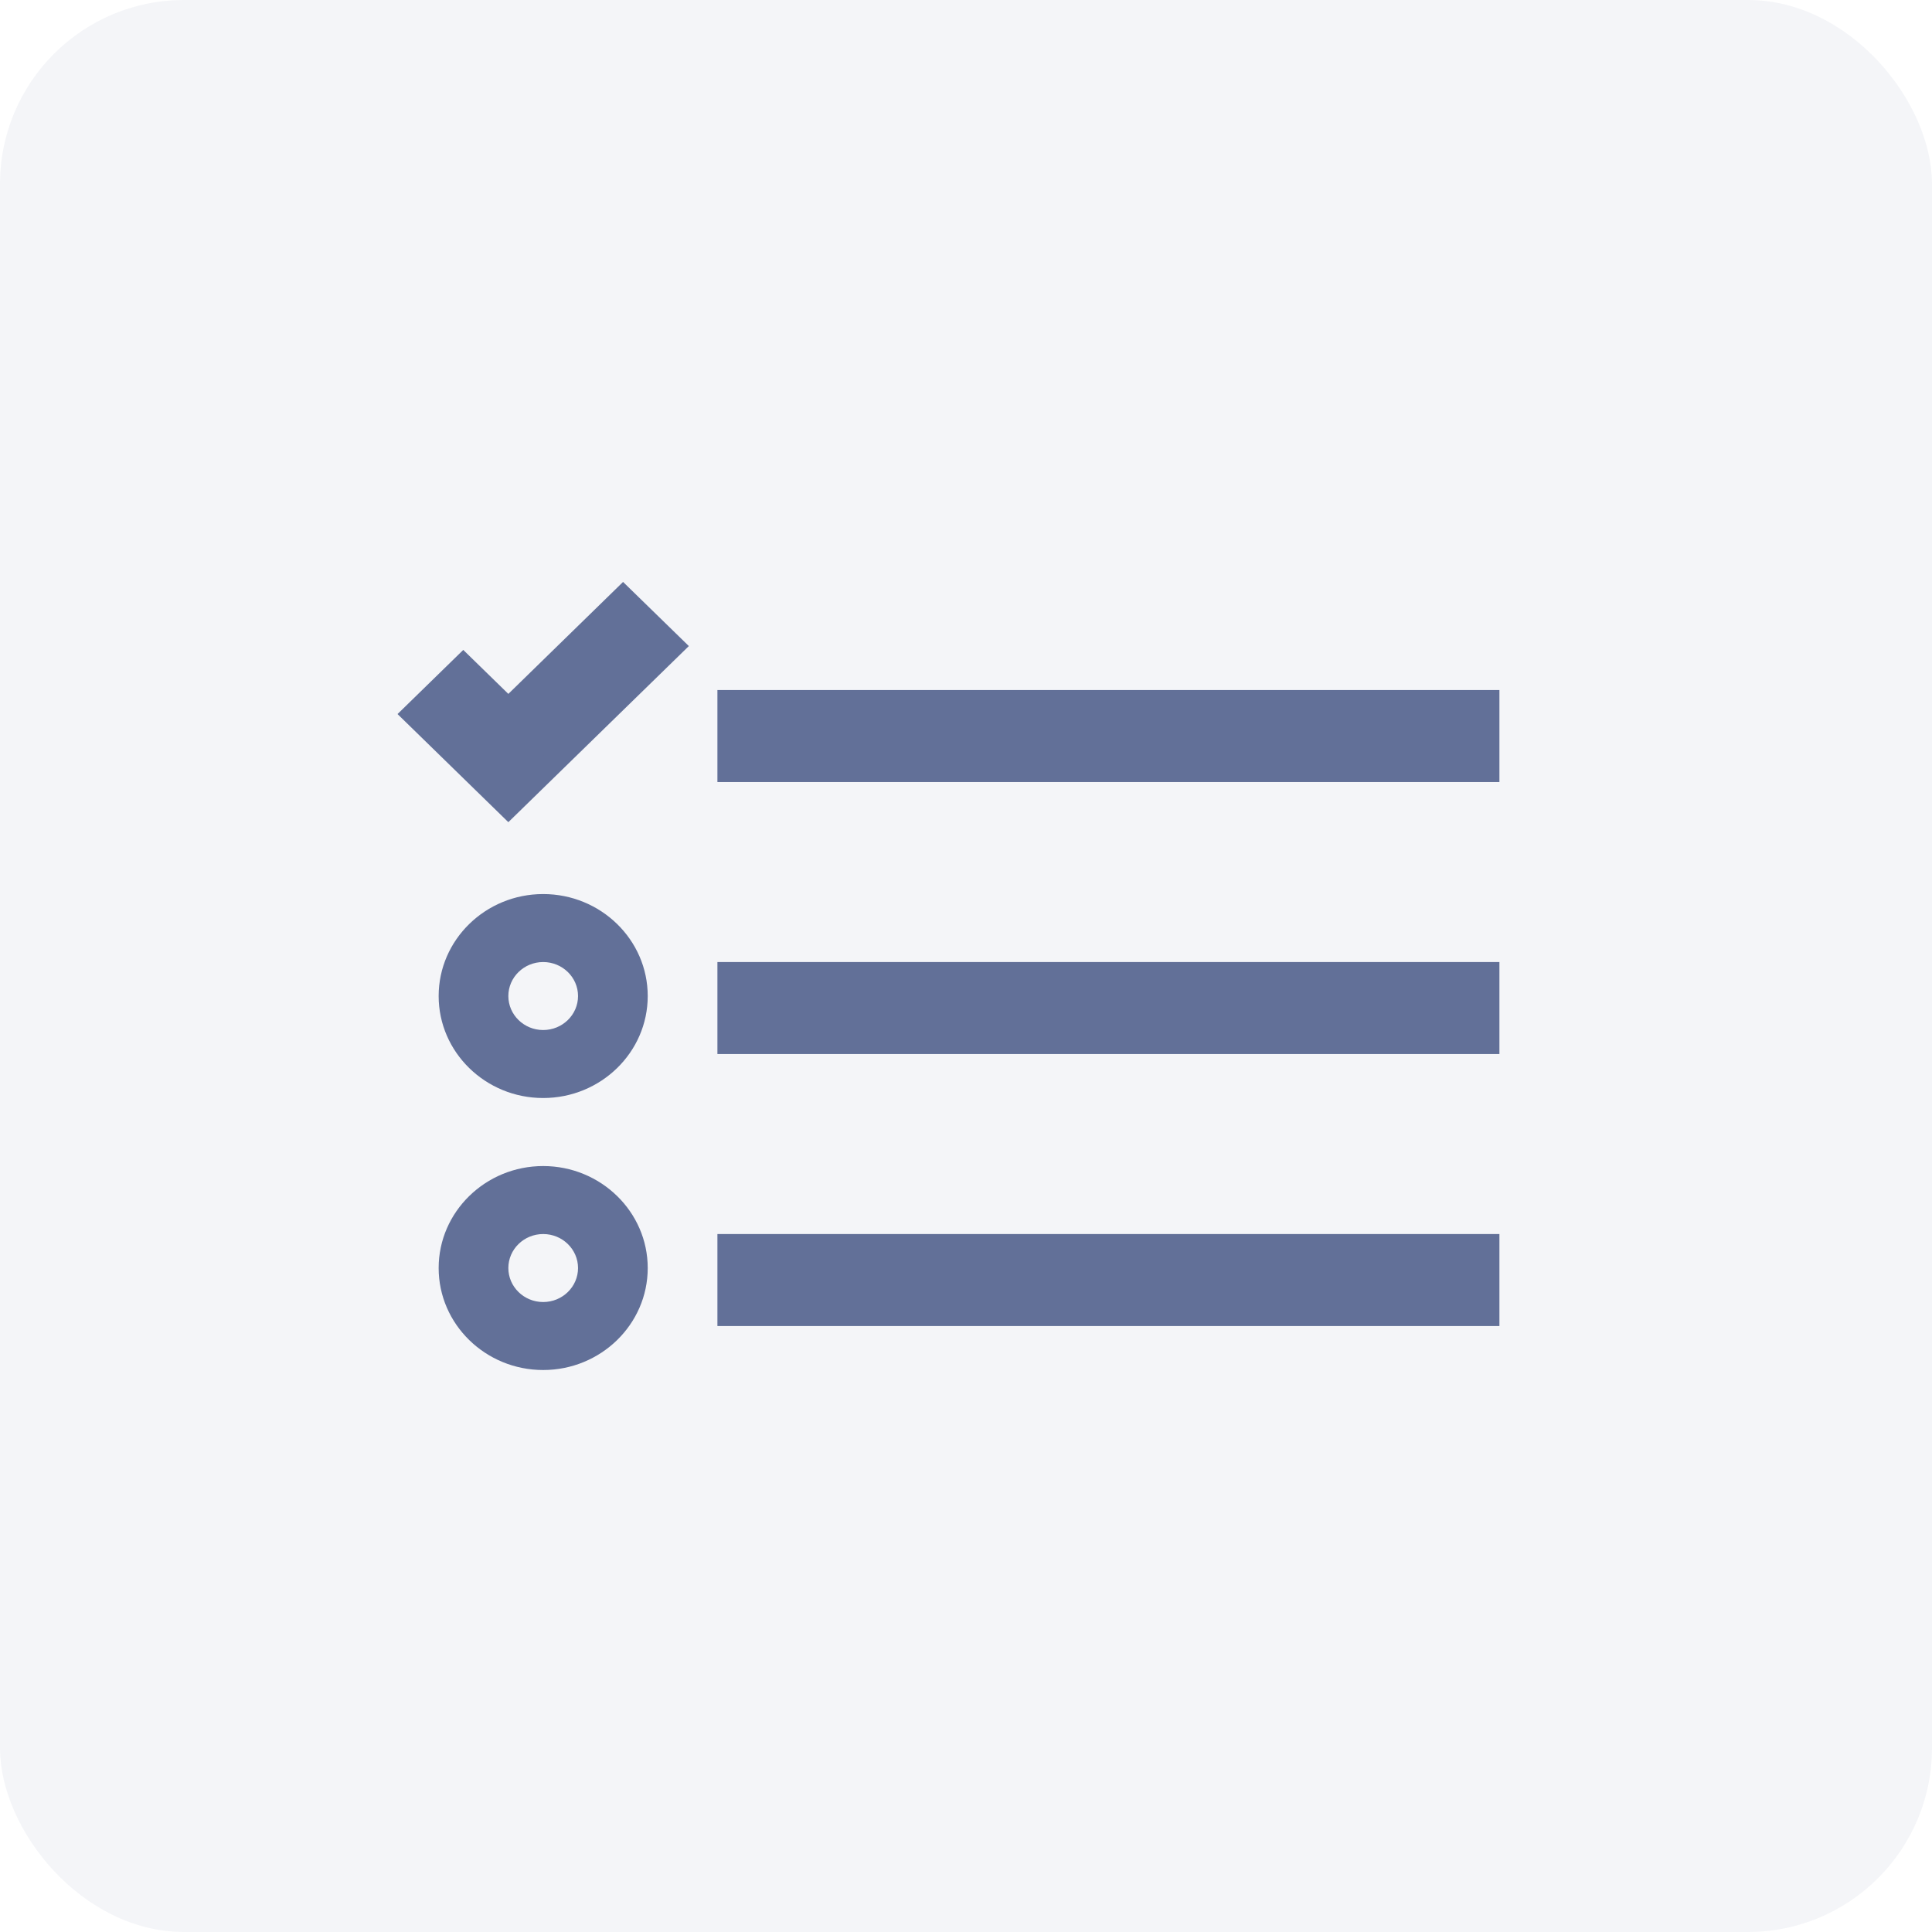 <?xml version="1.0" encoding="UTF-8"?>
<svg width="42px" height="42px" viewBox="0 0 42 42" version="1.1" xmlns="http://www.w3.org/2000/svg" xmlns:xlink="http://www.w3.org/1999/xlink">
    <!-- Generator: Sketch 50.2 (55047) - http://www.bohemiancoding.com/sketch -->
    <title>ic-list-square</title>
    <desc>Created with Sketch.</desc>
    <defs></defs>
    <g id="New-UI-Kit" stroke="none" stroke-width="1" fill="none" fill-rule="evenodd">
        <g id="Icons" transform="translate(-882, -943)">
            <g id="List" transform="translate(882, 943)">
                <g id="icon/content/list">
                    <g>
                        <rect id="Rectangle-5-Copy" fill="#1F346C" opacity="0.05" x="0" y="0" width="42" height="42" rx="4"></rect>
                        <g id="Group-2" transform="translate(9, 13)" fill="#627098">
                            <path d="M2.808,13.827 C2.39,13.827 2.051,14.159 2.051,14.566 C2.051,14.973 2.39,15.305 2.808,15.305 C3.227,15.305 3.566,14.973 3.566,14.566 C3.566,14.159 3.227,13.827 2.808,13.827 M2.808,16.783 C1.555,16.783 0.536,15.789 0.536,14.566 C0.536,13.344 1.555,12.349 2.808,12.349 C4.061,12.349 5.081,13.344 5.081,14.566 C5.081,15.789 4.061,16.783 2.808,16.783" id="Fill-1"></path>
                            <path d="M2.051,8.653 C2.051,9.06 2.39,9.392 2.808,9.392 C3.227,9.392 3.566,9.06 3.566,8.653 C3.566,8.246 3.227,7.914 2.808,7.914 C2.39,7.914 2.051,8.246 2.051,8.653 Z M0.536,8.653 C0.536,7.43 1.555,6.436 2.808,6.436 C4.061,6.436 5.081,7.43 5.081,8.653 C5.081,9.876 4.061,10.87 2.808,10.87 C1.555,10.87 0.536,9.876 0.536,8.653 Z" id="Fill-3"></path>
                            <polygon id="Fill-5" points="6.596 4.001 23.596 4.001 23.596 2.001 6.596 2.001"></polygon>
                            <polygon id="Fill-7" points="6.596 9.914 23.596 9.914 23.596 7.914 6.596 7.914"></polygon>
                            <polygon id="Fill-8" points="6.596 15.827 23.596 15.827 23.596 13.827 6.596 13.827"></polygon>
                            <polygon id="Fill-9" stroke="#627098" stroke-width="0.5" points="2.051 4.524 0 2.523 1.071 1.478 2.051 2.434 4.545 7.39130435e-05 5.617 1.045"></polygon>
                        </g>
                    </g>
                </g>
            </g>
        </g>
    </g>
</svg>
